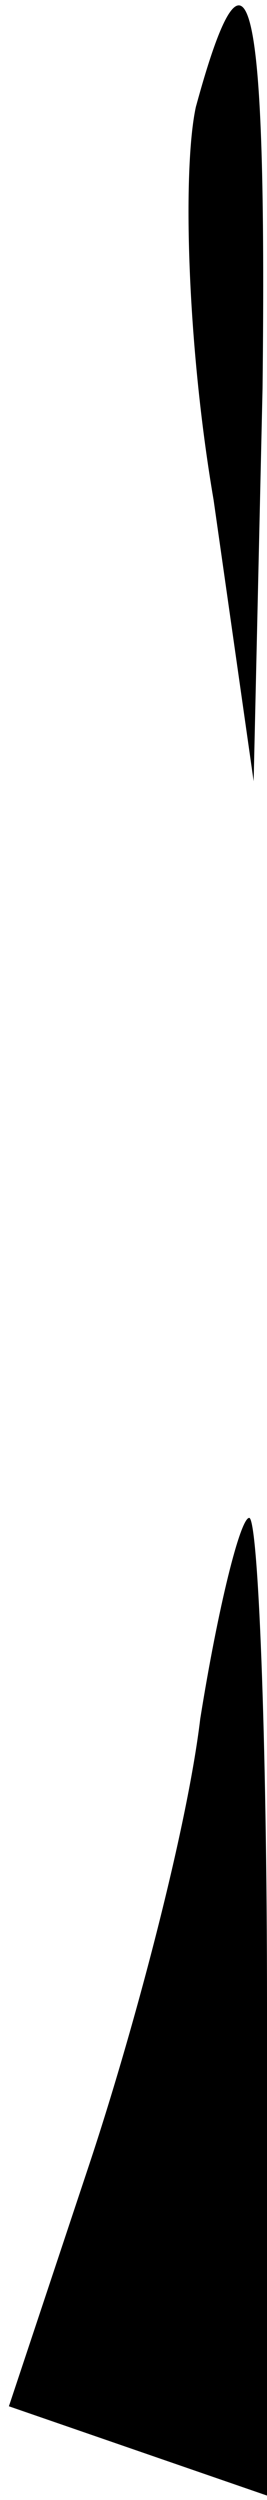 <?xml version="1.0" standalone="no"?>
<!DOCTYPE svg PUBLIC "-//W3C//DTD SVG 20010904//EN"
 "http://www.w3.org/TR/2001/REC-SVG-20010904/DTD/svg10.dtd">
<svg version="1.0" xmlns="http://www.w3.org/2000/svg"
 width="6pt" height="56pt" viewBox="0 0 6 56"
 preserveAspectRatio="xMidYMid meet">
<g transform="translate(0,56) scale(0.1,-0.1)"
fill="#000000" stroke="none">
<path fill="#000000" stroke="none" d="M44 536 c-3 -14 -2 -53 4 -88 l9 -63 2
88 c1 88 -3 107 -15 63z"/>
<path fill="#000000" stroke="none" d="M45 175 c-3 -25 -15 -70 -25 -100 l-18
-54 29 -10 29 -10 0 110 c0 60 -2 109 -4 109 -2 0 -7 -20 -11 -45z"/>
</g>
</svg>
